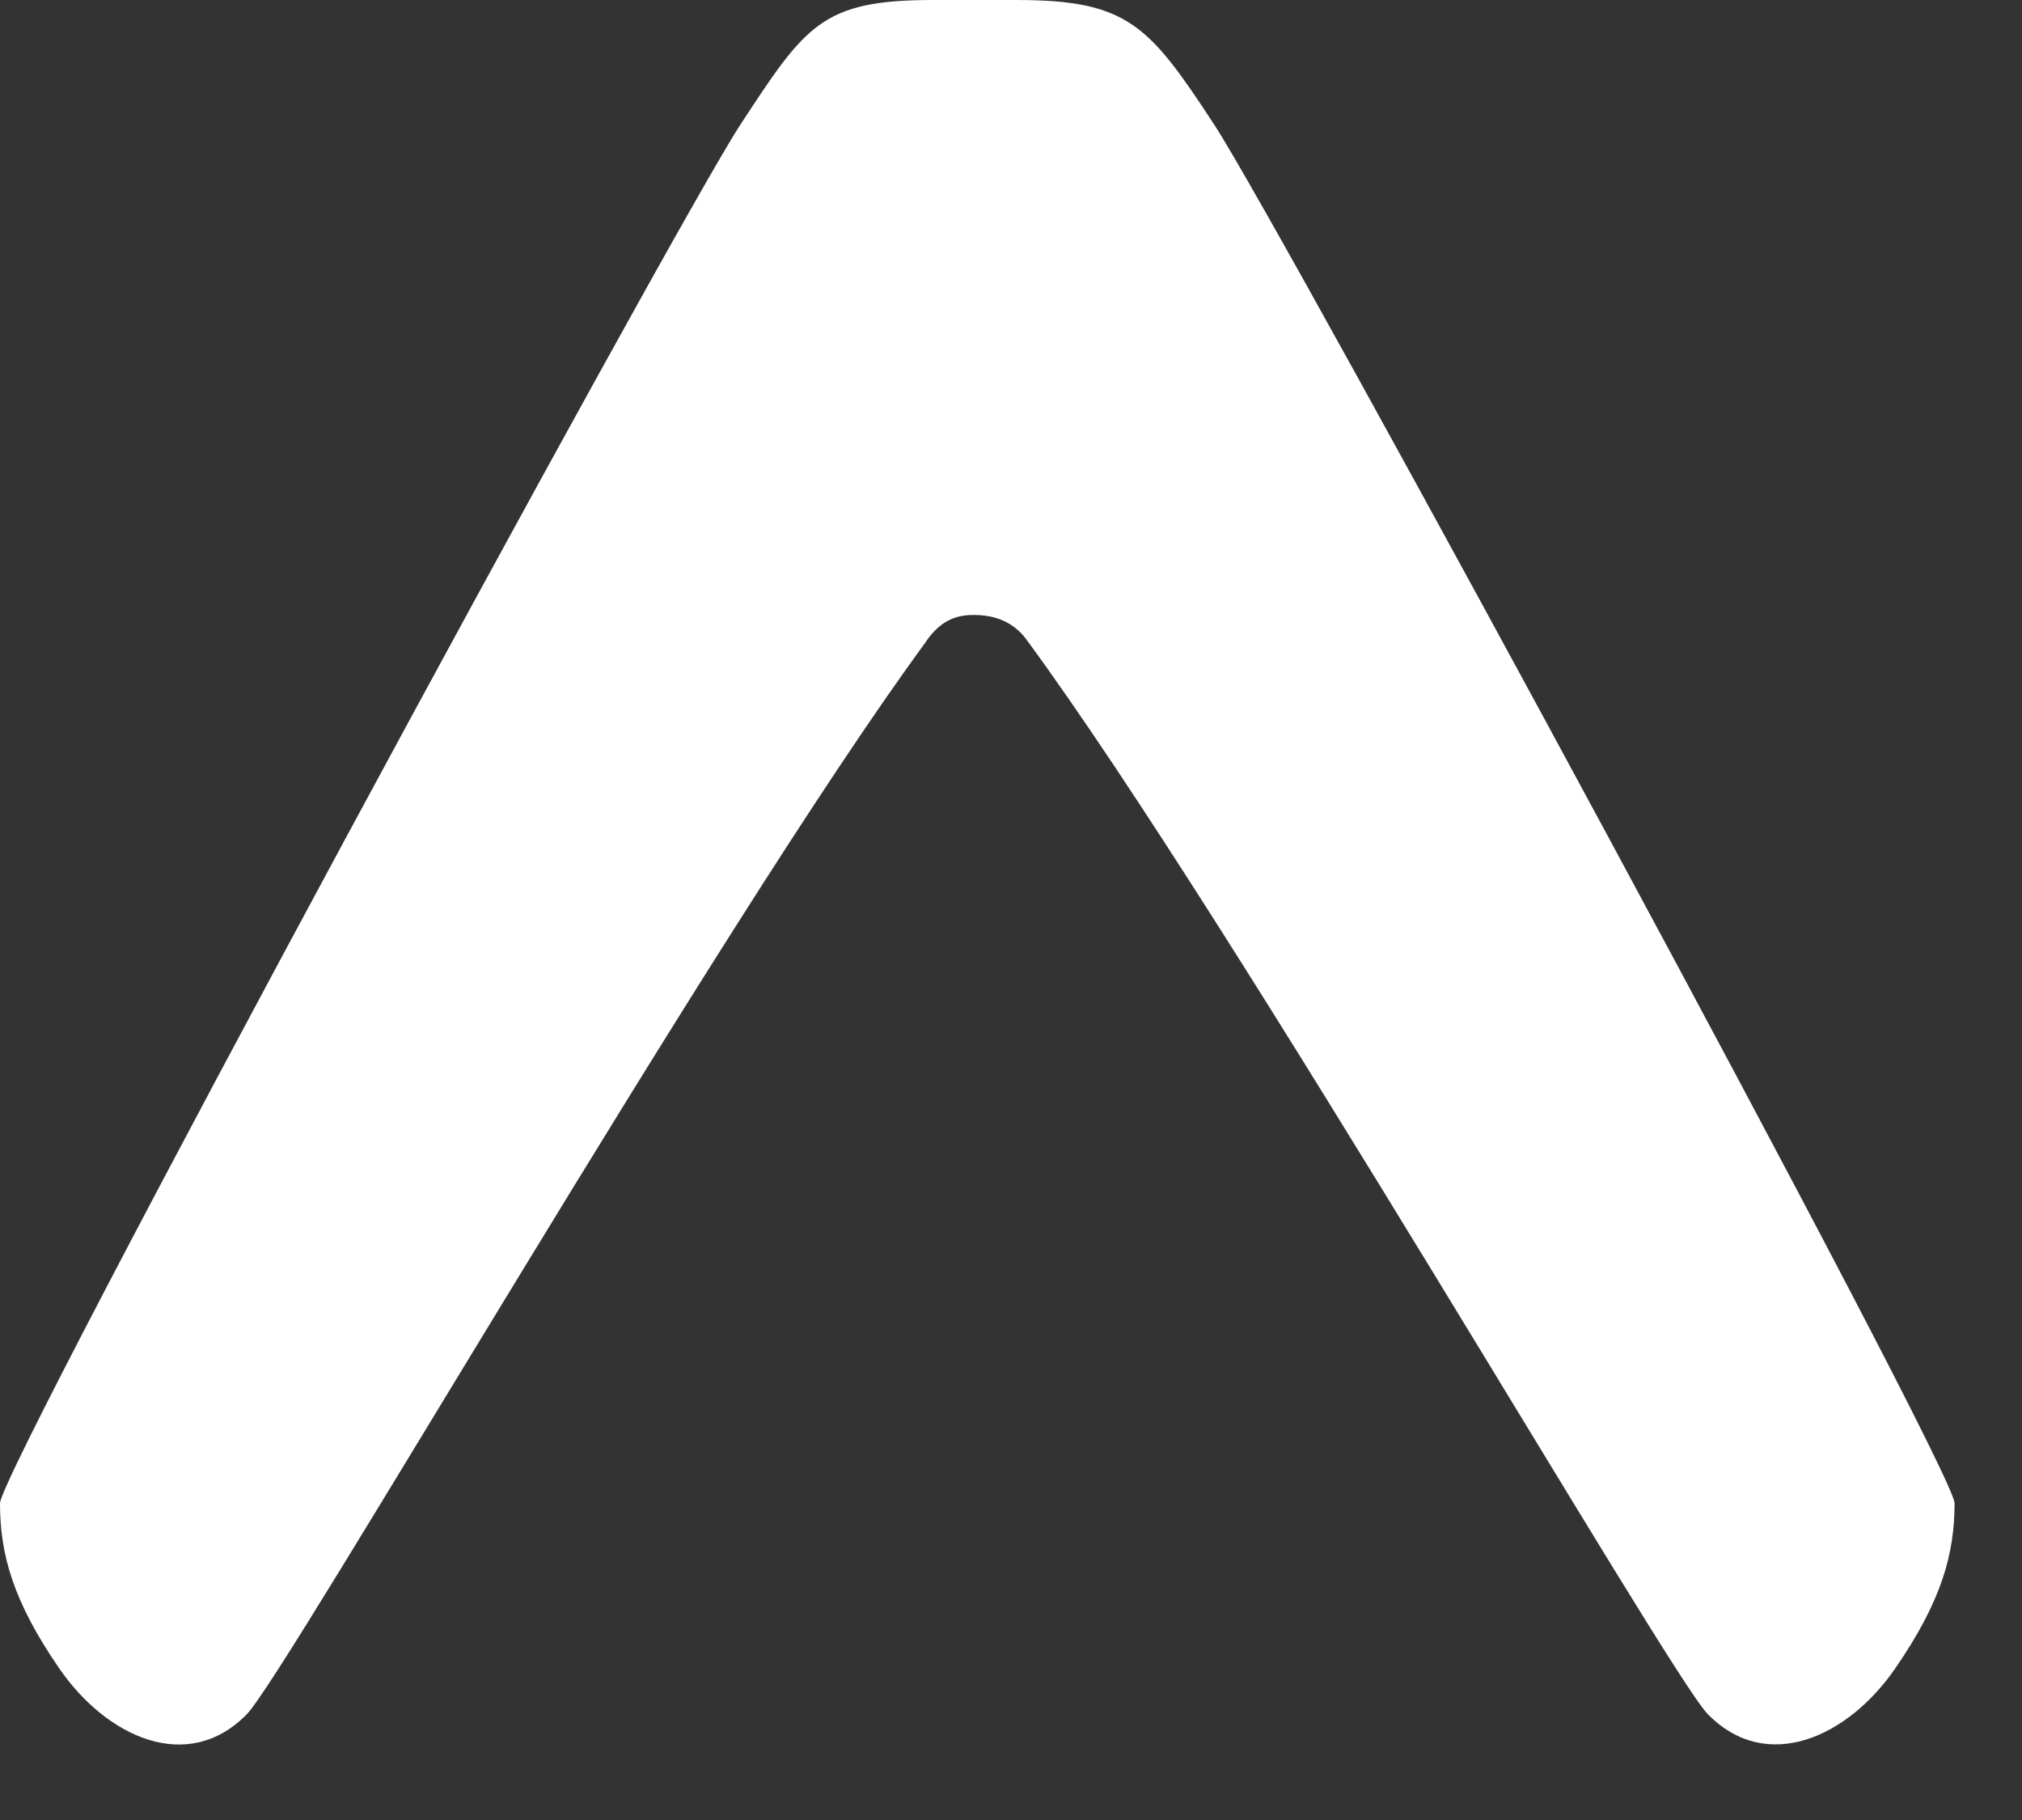 <svg width="20" height="18" viewBox="0 0 20 18" fill="none" xmlns="http://www.w3.org/2000/svg">
<rect x="0" y="0" width="20" height="18" fill="#333333" stroke="none"/>
<path d="M9.161 6.342C9.319 6.112 9.492 6.082 9.633 6.082C9.773 6.082 10.007 6.112 10.165 6.342C12.225 9.148 16.497 16.55 16.892 16.953C17.477 17.55 18.28 17.178 18.746 16.501C19.206 15.834 19.333 15.366 19.333 14.867C19.333 14.527 12.68 2.253 12.009 1.231C11.365 0.248 11.155 0 10.053 0H9.228C8.128 0 7.969 0.248 7.325 1.23C6.653 2.254 0 14.528 0 14.868C0 15.368 0.127 15.835 0.587 16.502C1.053 17.179 1.856 17.552 2.441 16.954C2.836 16.551 7.102 9.149 9.161 6.344V6.342Z" fill="white"/>
</svg>
